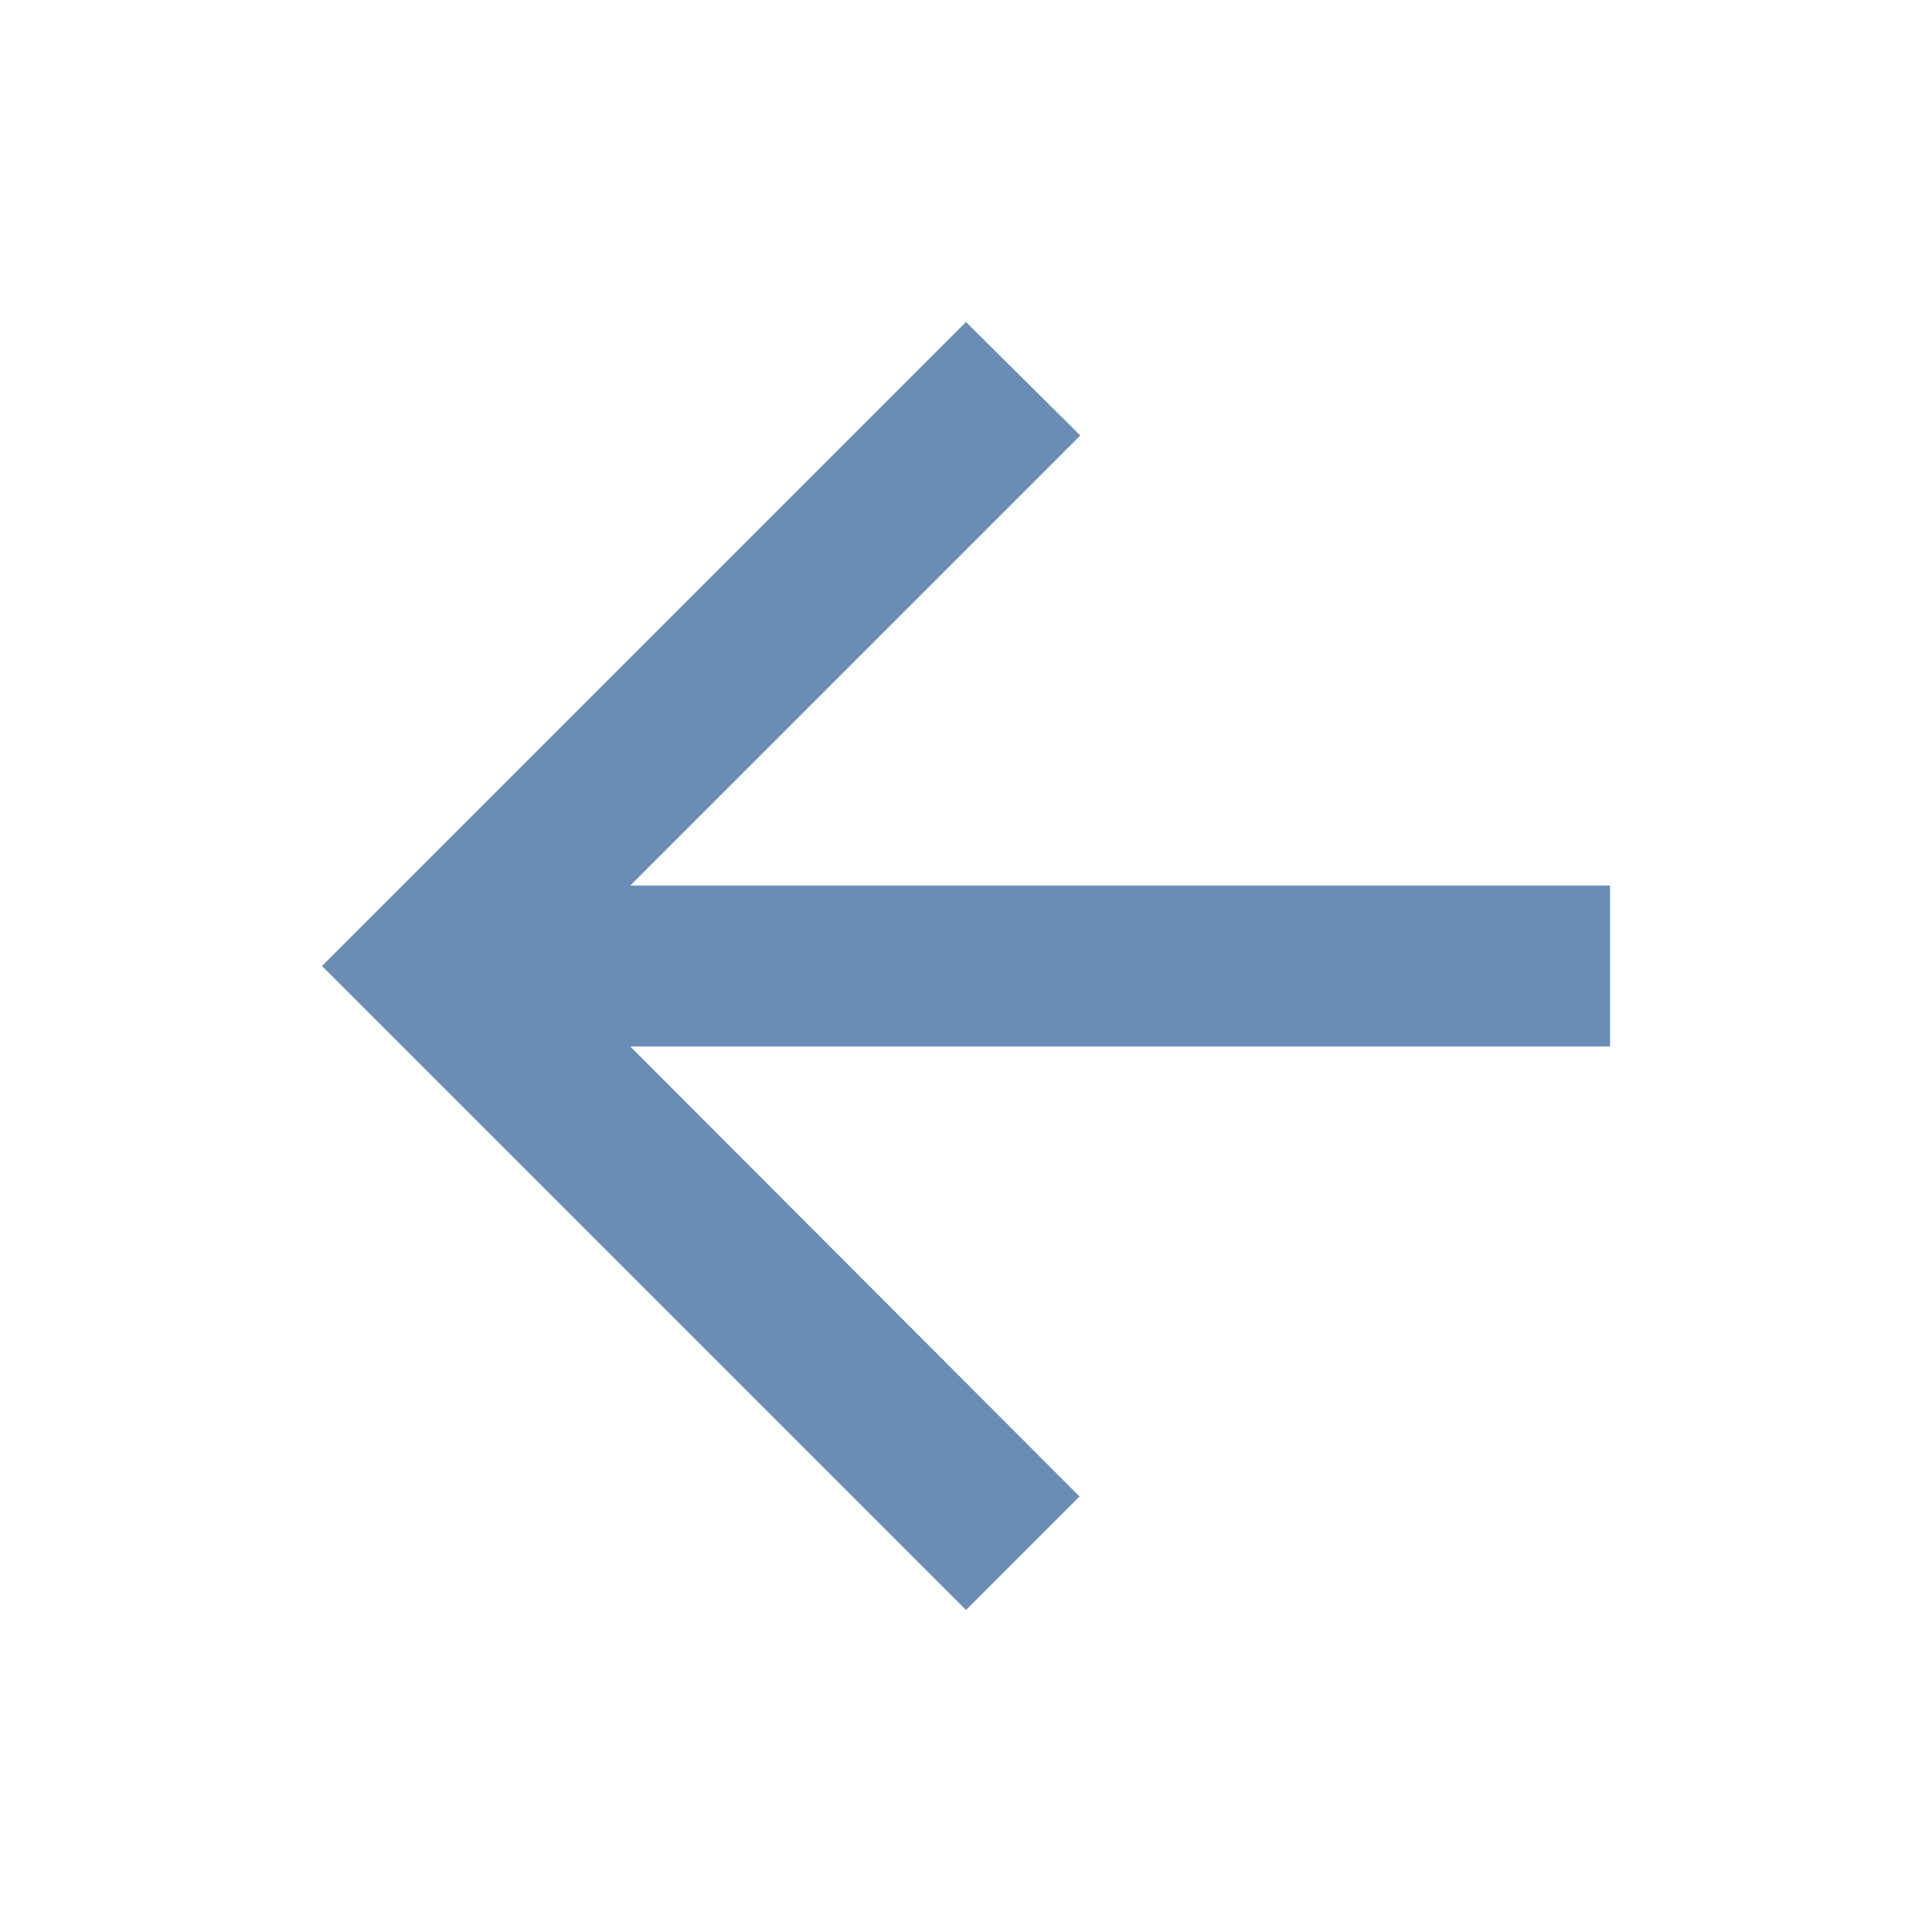 <svg xmlns="http://www.w3.org/2000/svg" height="24px" viewBox="0 0 24 24" width="24px" fill="rgb(106, 141, 181)"><path d="M0 0h24v24H0V0z" fill="none"/><path d="M20 11H7.83l5.59-5.59L12 4l-8 8 8 8 1.41-1.41L7.83 13H20v-2z"/></svg>